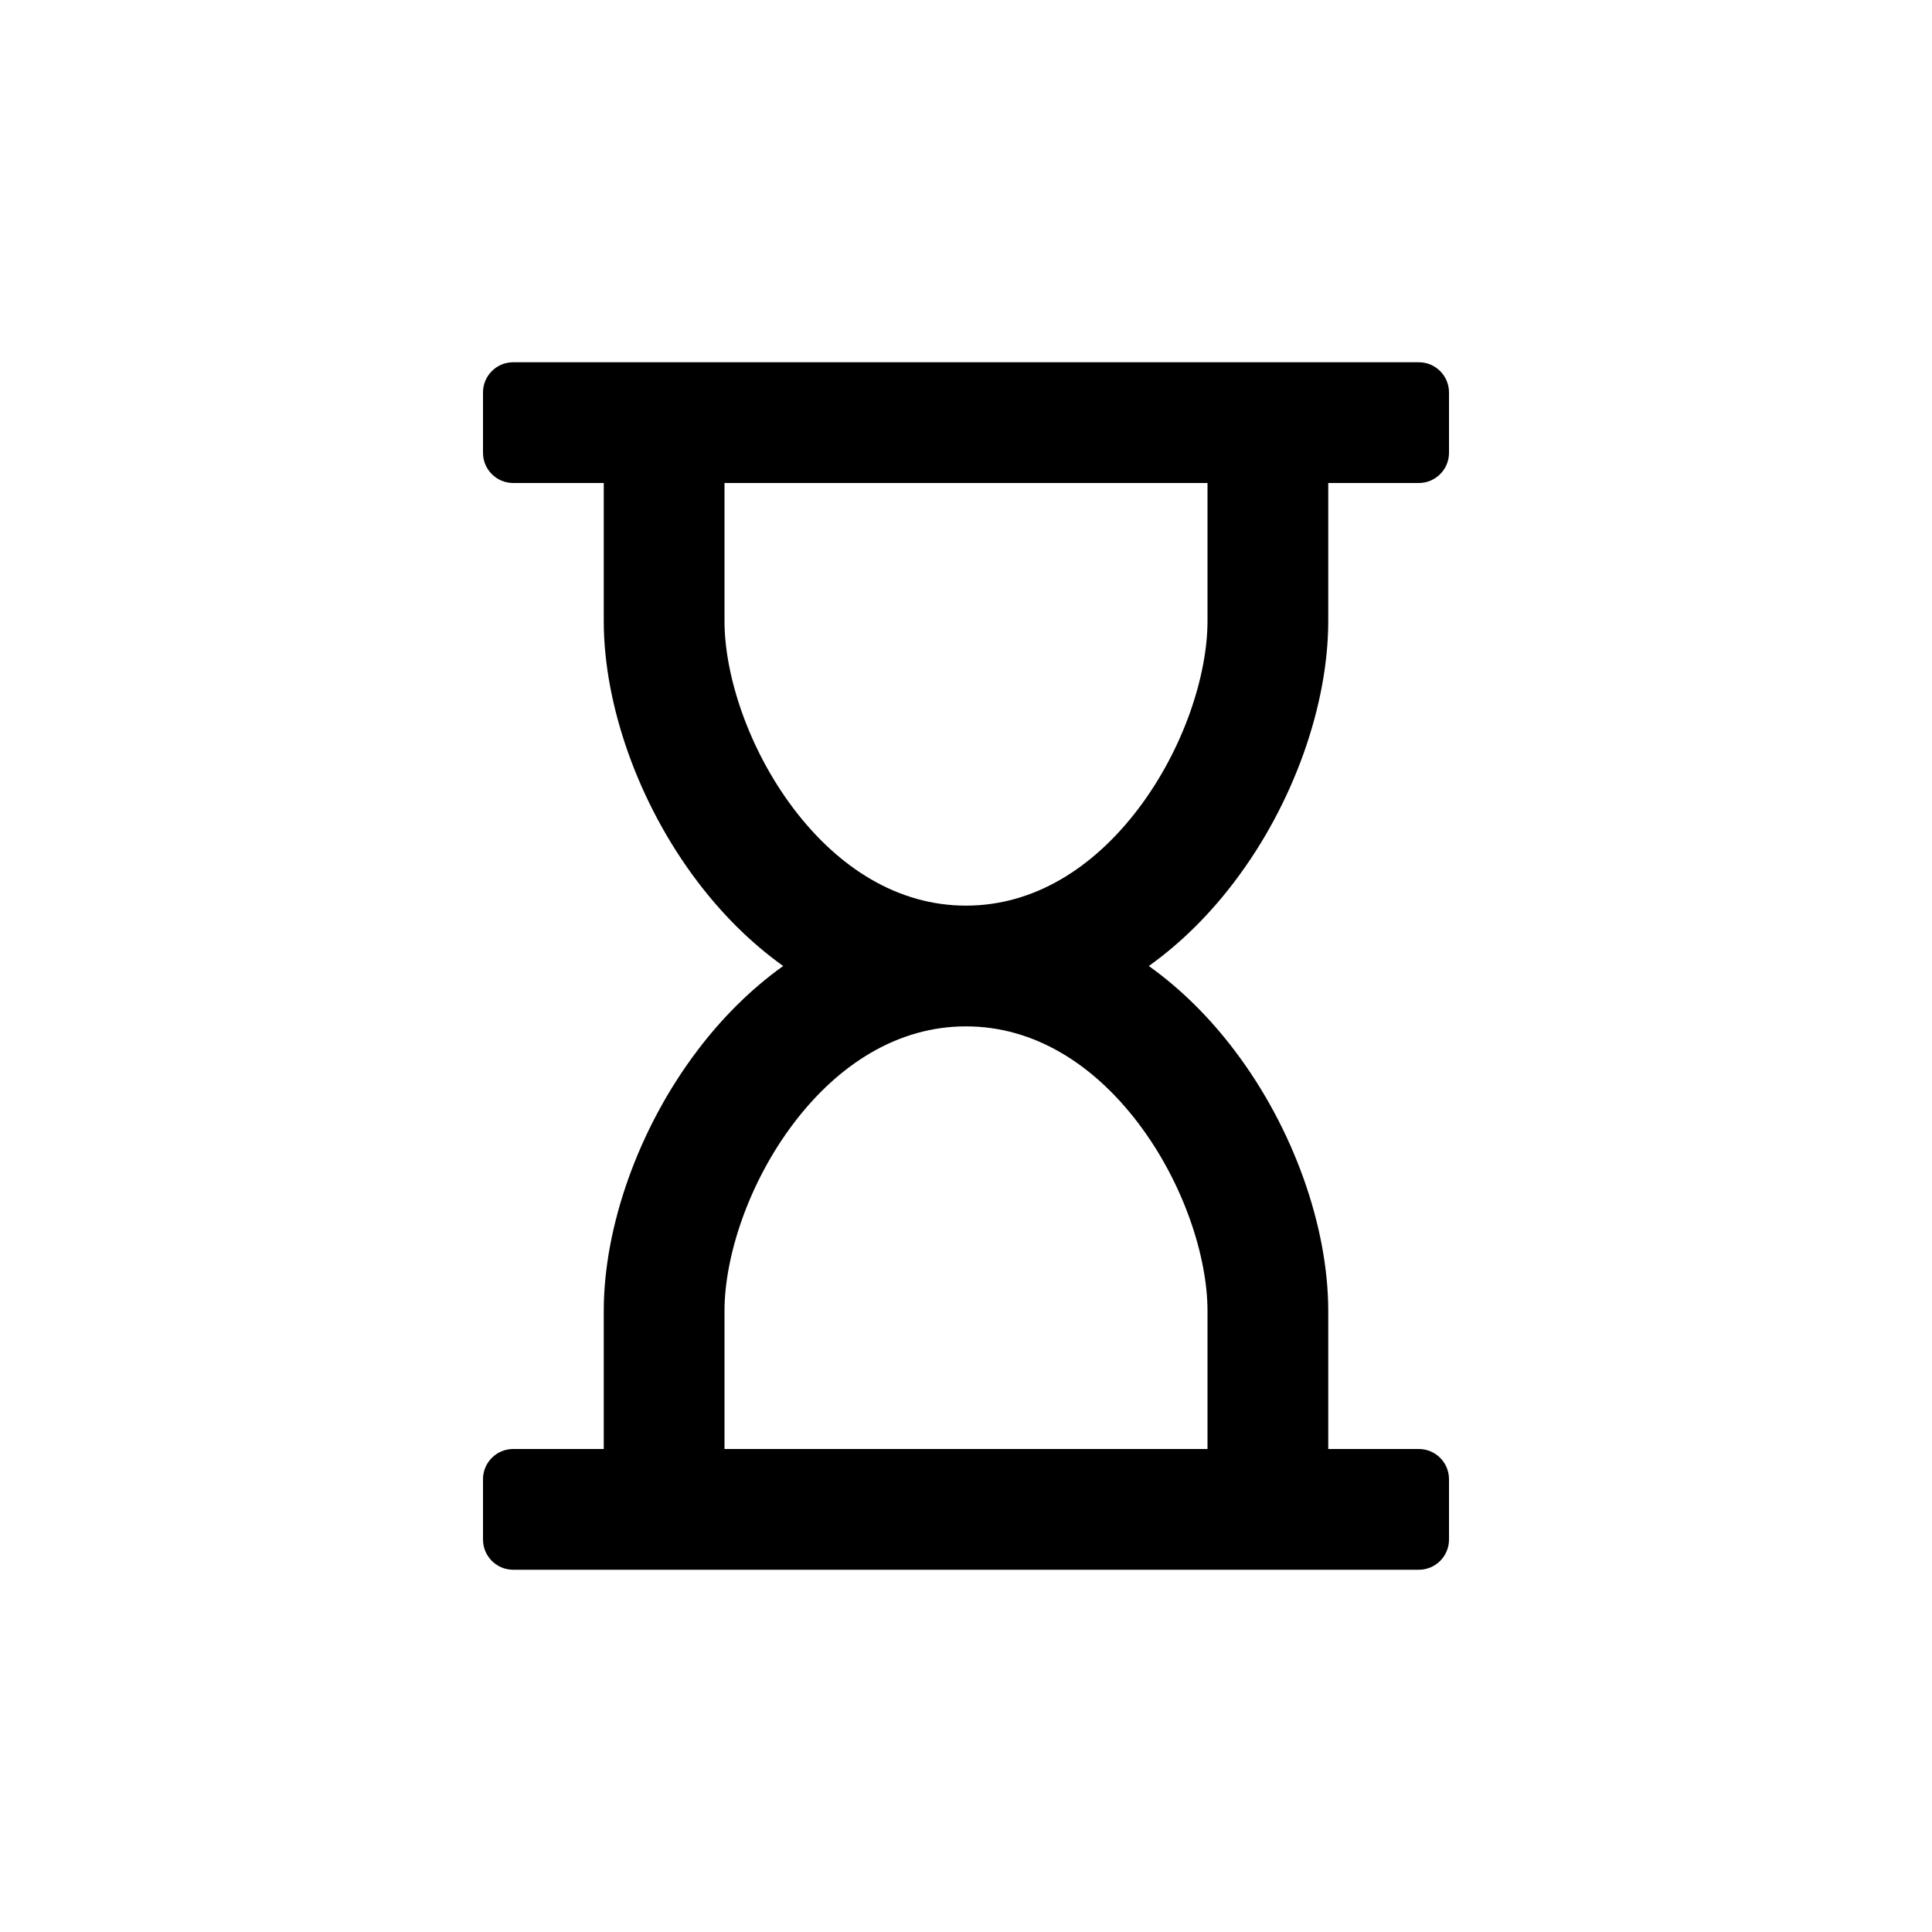 <svg width="16" height="16" viewBox="0 0 16 16"  xmlns="http://www.w3.org/2000/svg">
<path fill-rule="evenodd" clip-rule="evenodd" d="M4 3.25C4 3.112 4.112 3 4.25 3H11.75C11.888 3 12 3.112 12 3.25V3.75C12 3.888 11.888 4 11.75 4H11V5.143C11 5.836 10.715 6.654 10.223 7.302C10.027 7.561 9.79 7.803 9.514 8C9.79 8.197 10.027 8.439 10.223 8.698C10.715 9.346 11 10.164 11 10.857V12H11.75C11.888 12 12 12.112 12 12.25V12.75C12 12.888 11.888 13 11.75 13H4.25C4.112 13 4 12.888 4 12.75V12.25C4 12.112 4.112 12 4.25 12H5L5 10.857C5 10.164 5.285 9.346 5.777 8.698C5.973 8.439 6.21 8.197 6.486 8C6.21 7.803 5.973 7.561 5.777 7.302C5.285 6.654 5 5.836 5 5.143V4H4.25C4.112 4 4 3.888 4 3.75V3.25ZM6 4V5.143C6 5.593 6.198 6.203 6.573 6.698C6.944 7.187 7.436 7.5 7.999 7.5H8.001C8.564 7.5 9.056 7.187 9.427 6.698C9.802 6.203 10 5.593 10 5.143V4H6ZM6 12H10V10.857C10 10.407 9.802 9.797 9.427 9.302C9.056 8.813 8.564 8.5 8.001 8.5H7.999C7.436 8.5 6.944 8.813 6.573 9.302C6.198 9.797 6 10.407 6 10.857V12Z" />
</svg>
